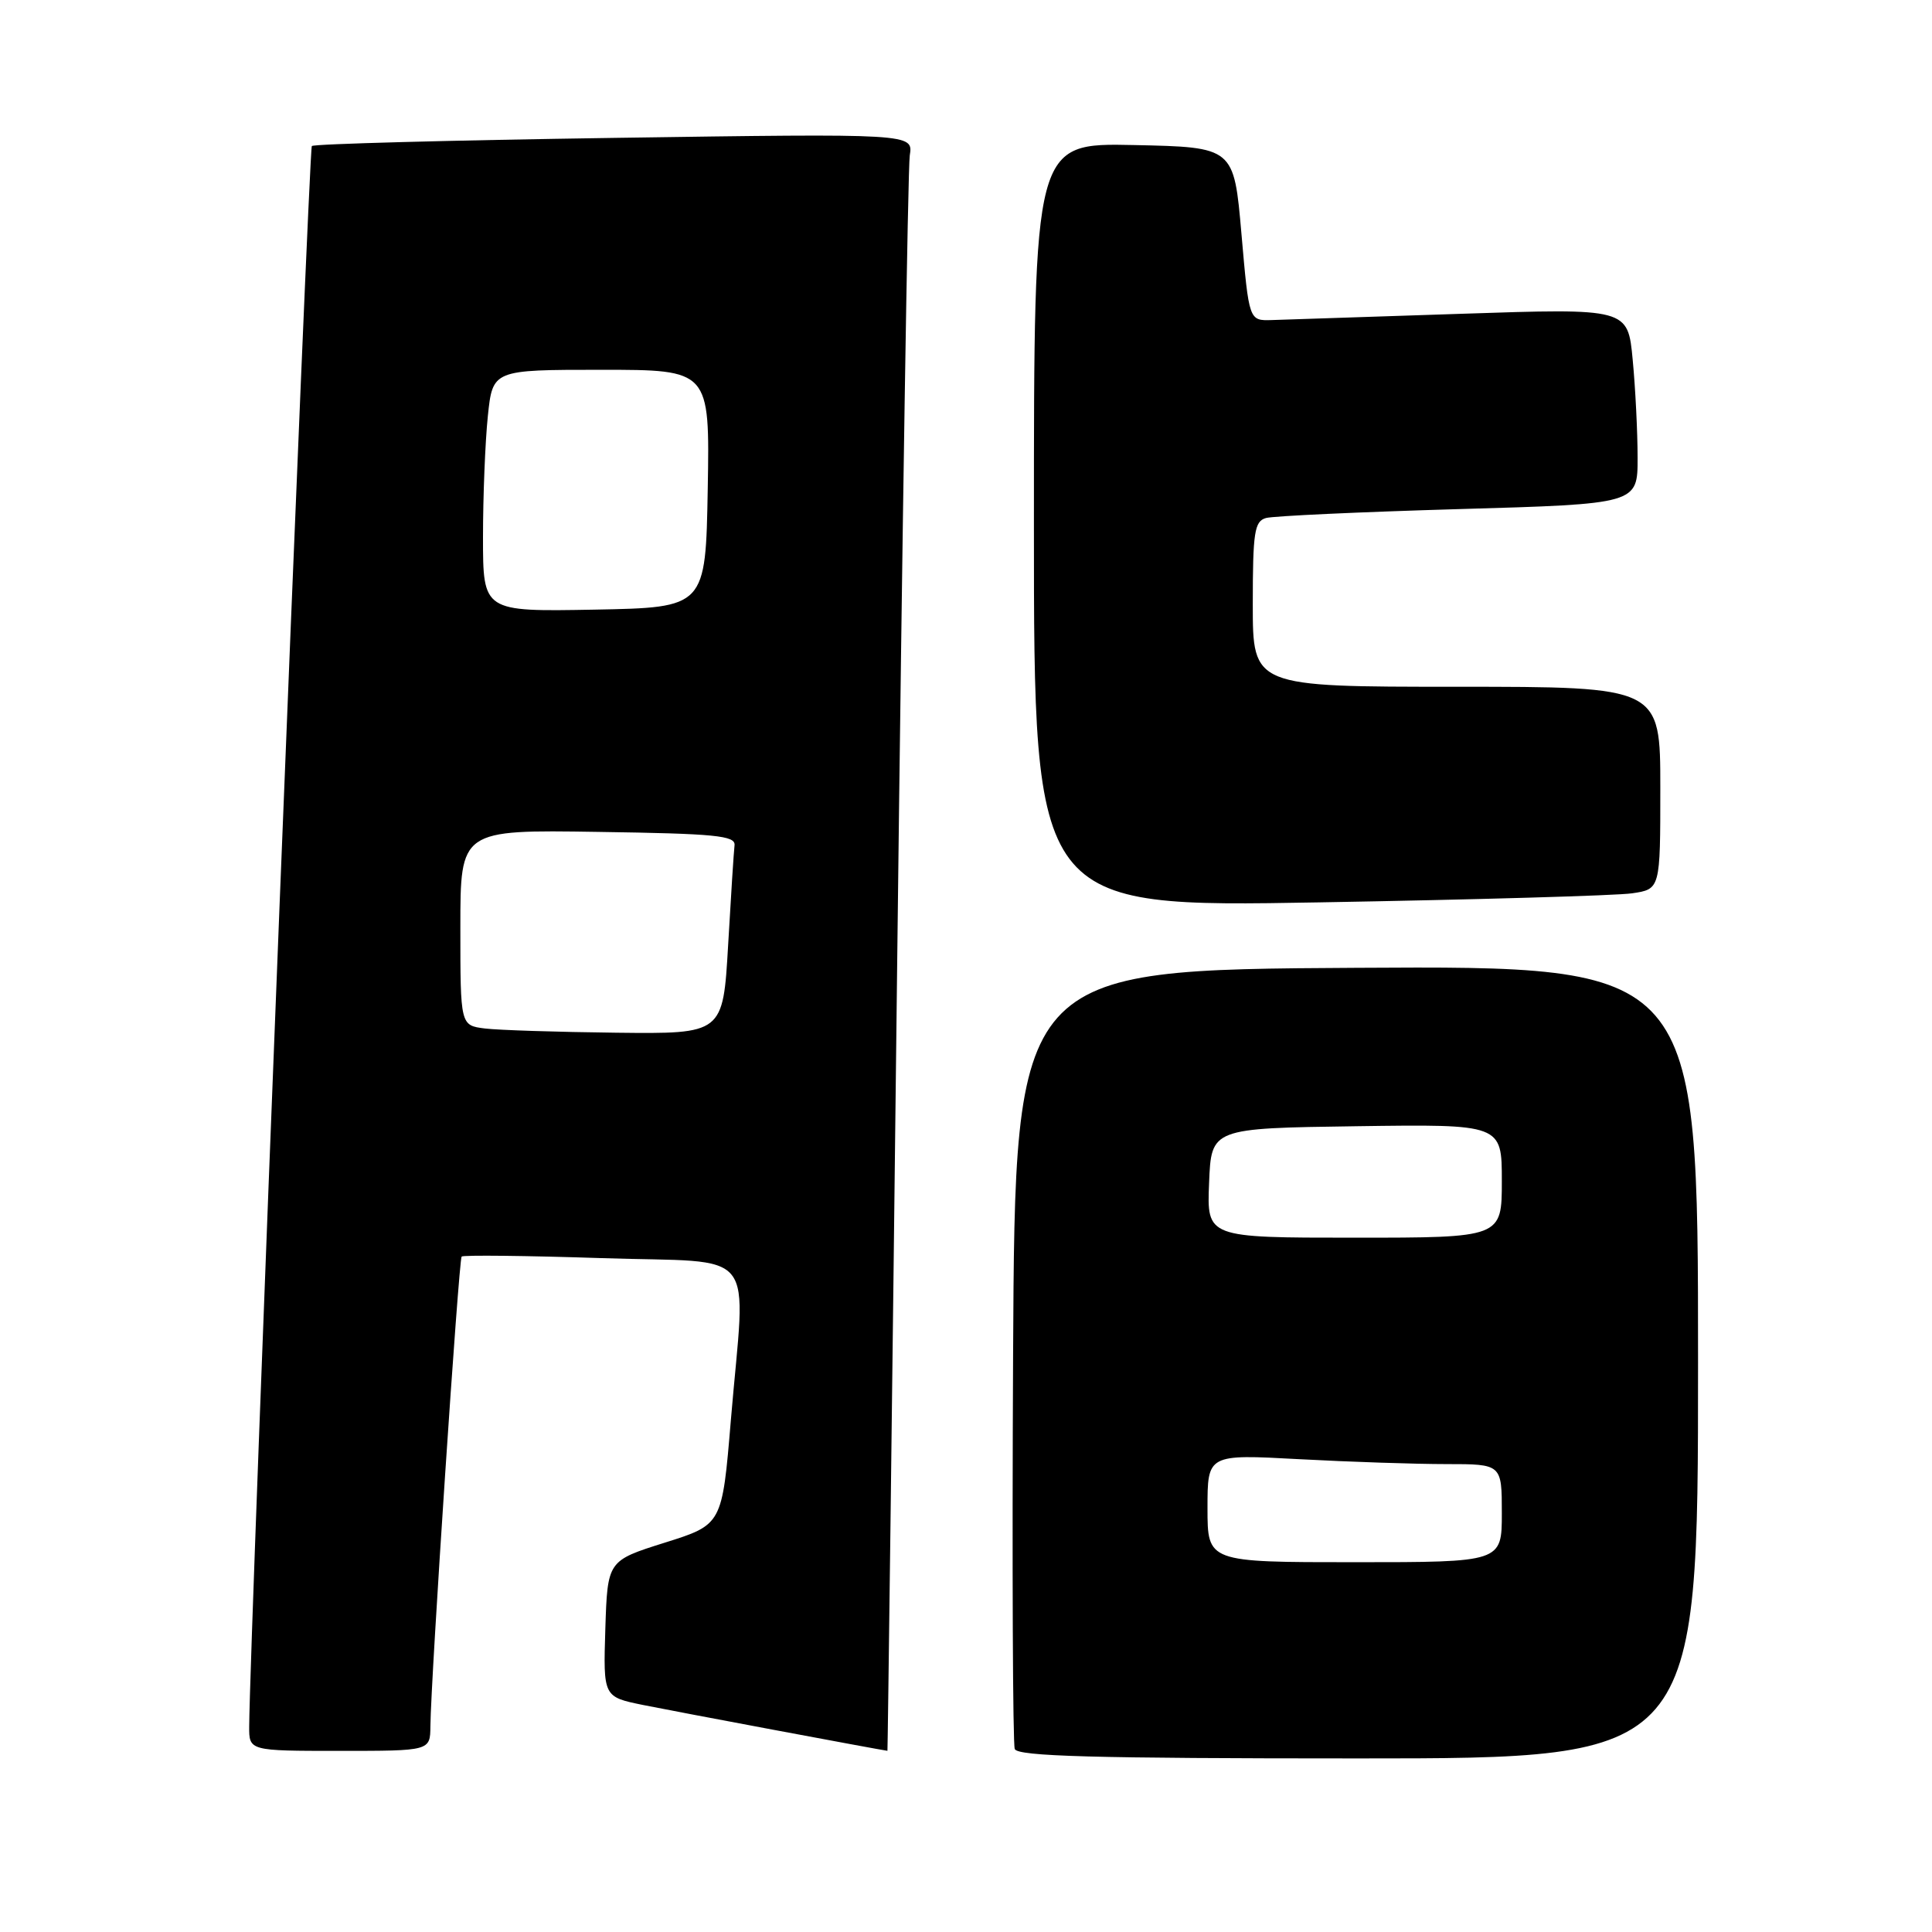 <?xml version="1.0" encoding="UTF-8" standalone="no"?>
<!DOCTYPE svg PUBLIC "-//W3C//DTD SVG 1.1//EN" "http://www.w3.org/Graphics/SVG/1.1/DTD/svg11.dtd" >
<svg xmlns="http://www.w3.org/2000/svg" xmlns:xlink="http://www.w3.org/1999/xlink" version="1.1" viewBox="0 0 256 256">
 <g >
 <path fill="currentColor"
d=" M 225.00 180.49 C 225.00 127.98 225.00 127.98 179.75 128.24 C 134.50 128.50 134.50 128.50 134.24 179.50 C 134.10 207.55 134.20 231.06 134.46 231.75 C 134.83 232.72 144.87 233.00 179.97 233.00 C 225.00 233.00 225.00 233.00 225.00 180.49 Z  M 57.03 228.75 C 57.09 222.43 60.79 166.88 61.17 166.50 C 61.38 166.29 69.76 166.38 79.78 166.71 C 100.88 167.40 98.80 164.79 96.84 188.21 C 95.69 202.02 95.69 202.02 88.09 204.41 C 80.50 206.80 80.50 206.80 80.21 215.82 C 79.93 224.84 79.93 224.84 85.21 225.92 C 89.04 226.70 116.77 231.90 117.59 231.99 C 117.63 232.00 118.22 185.09 118.88 127.75 C 119.55 70.41 120.30 22.19 120.55 20.59 C 121.01 17.69 121.01 17.69 81.41 18.27 C 59.63 18.59 41.59 19.07 41.32 19.35 C 40.92 19.74 33.09 217.29 33.02 228.75 C 33.00 232.00 33.00 232.00 45.00 232.00 C 57.00 232.00 57.00 232.00 57.03 228.75 Z  M 216.25 118.37 C 220.00 117.82 220.00 117.82 220.00 104.41 C 220.00 91.00 220.00 91.00 193.00 91.00 C 166.00 91.00 166.00 91.00 166.00 80.07 C 166.00 70.51 166.22 69.07 167.75 68.64 C 168.71 68.37 180.19 67.84 193.25 67.46 C 217.00 66.78 217.00 66.78 216.99 60.64 C 216.99 57.26 216.70 51.43 216.34 47.67 C 215.70 40.84 215.70 40.84 193.60 41.58 C 181.44 41.99 170.15 42.36 168.50 42.41 C 165.50 42.50 165.50 42.50 164.50 31.00 C 163.50 19.50 163.50 19.50 150.25 19.22 C 137.00 18.94 137.00 18.94 137.00 69.59 C 137.00 120.23 137.00 120.23 174.75 119.57 C 195.51 119.21 214.19 118.67 216.25 118.37 Z  M 160.00 199.85 C 160.00 192.69 160.00 192.69 172.16 193.35 C 178.84 193.71 187.62 194.00 191.66 194.00 C 199.00 194.00 199.00 194.00 199.00 200.50 C 199.00 207.00 199.00 207.00 179.50 207.00 C 160.00 207.00 160.00 207.00 160.00 199.85 Z  M 160.21 156.75 C 160.50 149.50 160.50 149.50 179.75 149.23 C 199.00 148.96 199.00 148.96 199.00 156.48 C 199.00 164.00 199.00 164.00 179.46 164.00 C 159.91 164.00 159.91 164.00 160.21 156.75 Z  M 64.25 136.28 C 61.00 135.87 61.00 135.87 61.00 122.91 C 61.00 109.95 61.00 109.95 79.25 110.23 C 94.78 110.46 97.47 110.72 97.33 112.00 C 97.23 112.83 96.85 118.79 96.48 125.25 C 95.80 137.00 95.80 137.00 81.65 136.84 C 73.87 136.75 66.04 136.50 64.25 136.28 Z  M 64.00 71.17 C 64.00 65.74 64.29 58.53 64.64 55.15 C 65.28 49.00 65.28 49.00 79.67 49.00 C 94.05 49.00 94.05 49.00 93.78 64.75 C 93.50 80.50 93.50 80.50 78.75 80.78 C 64.00 81.05 64.00 81.05 64.00 71.17 Z "/>
</g>
</svg>